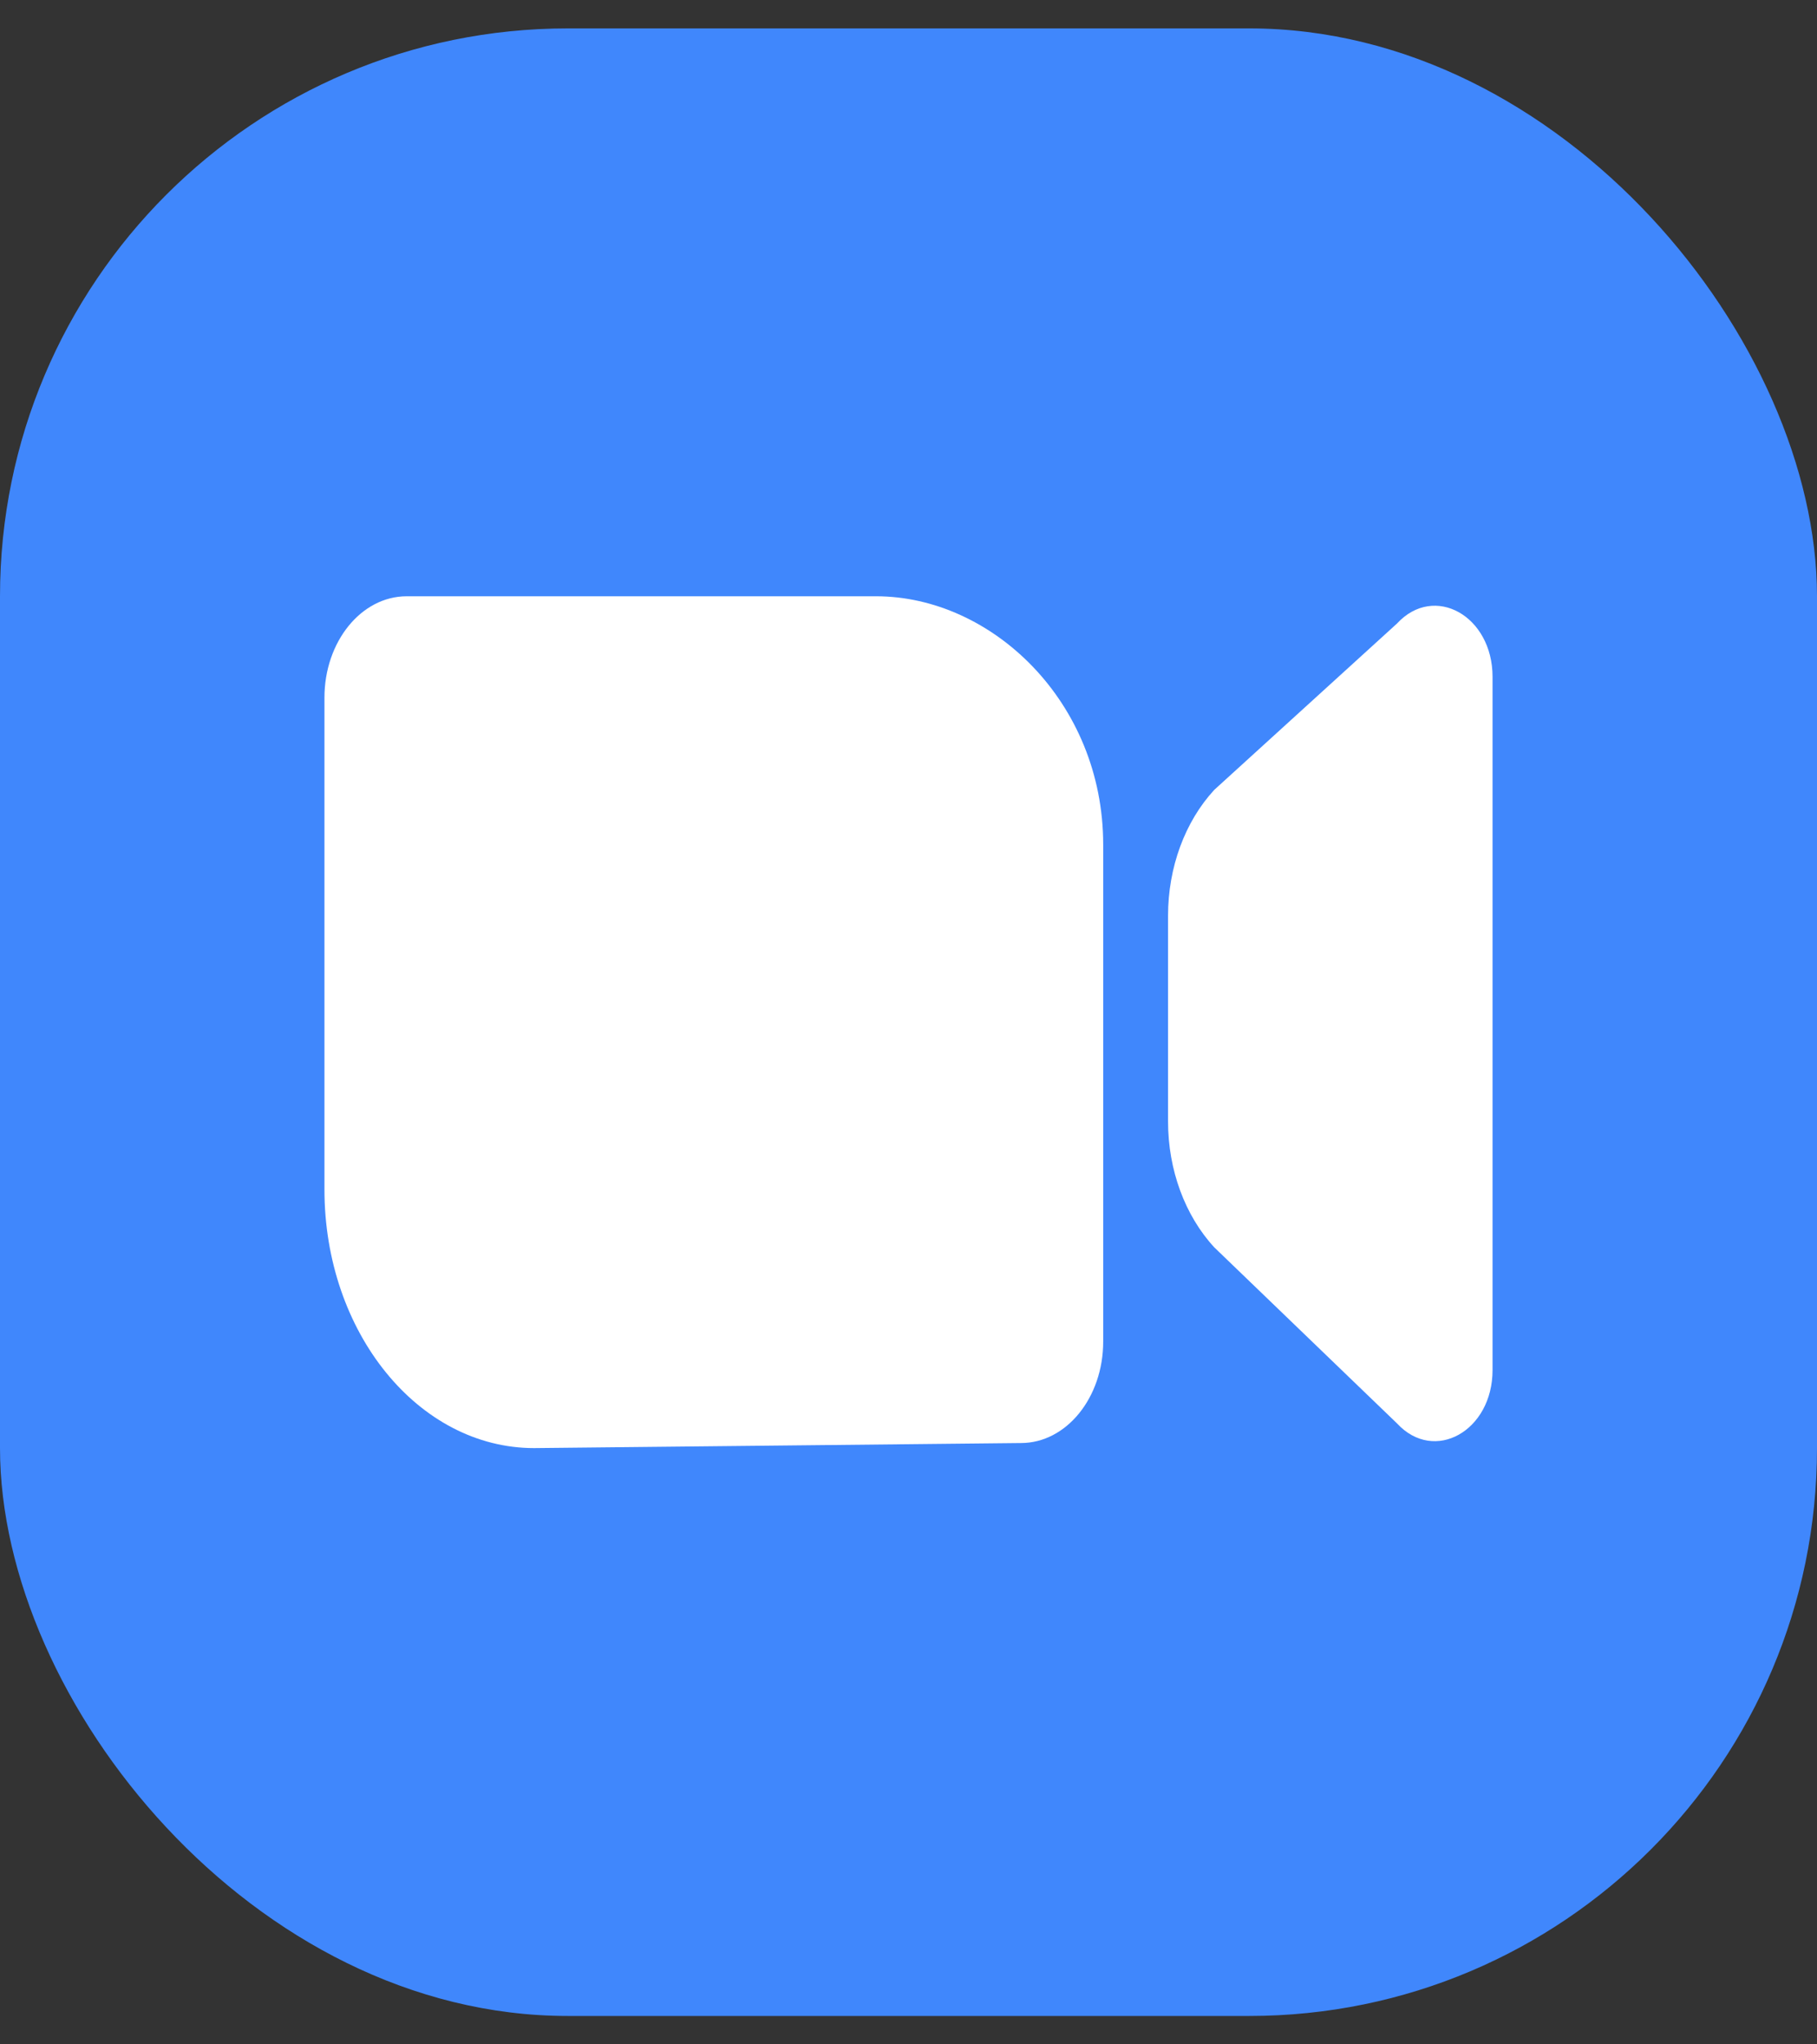 <svg width="32" height="36" viewBox="0 0 32 36" fill="none" xmlns="http://www.w3.org/2000/svg">
<rect x="0" y="0" width="32" height="36" fill="#333333" stroke="none"/>
<rect y="0.5" width="32" height="35" rx="10" fill="#4087FC"/>
<path d="M7.162 10.5C6.362 10.5 5.714 11.3 5.714 12.286V20.946C5.714 23.461 7.367 25.5 9.406 25.5L17.981 25.411C18.78 25.411 19.429 24.611 19.429 23.625V14.875C19.429 12.36 17.467 10.5 15.429 10.5L7.162 10.5Z" fill="white"/>
<path d="M21.385 13.909C20.868 14.469 20.571 15.276 20.571 16.125V19.749C20.571 20.598 20.868 21.405 21.385 21.965L24.604 25.066C25.259 25.774 26.286 25.2 26.286 24.126V11.919C26.286 10.844 25.259 10.271 24.604 10.979L21.385 13.909Z" fill="white"/>
</svg>
